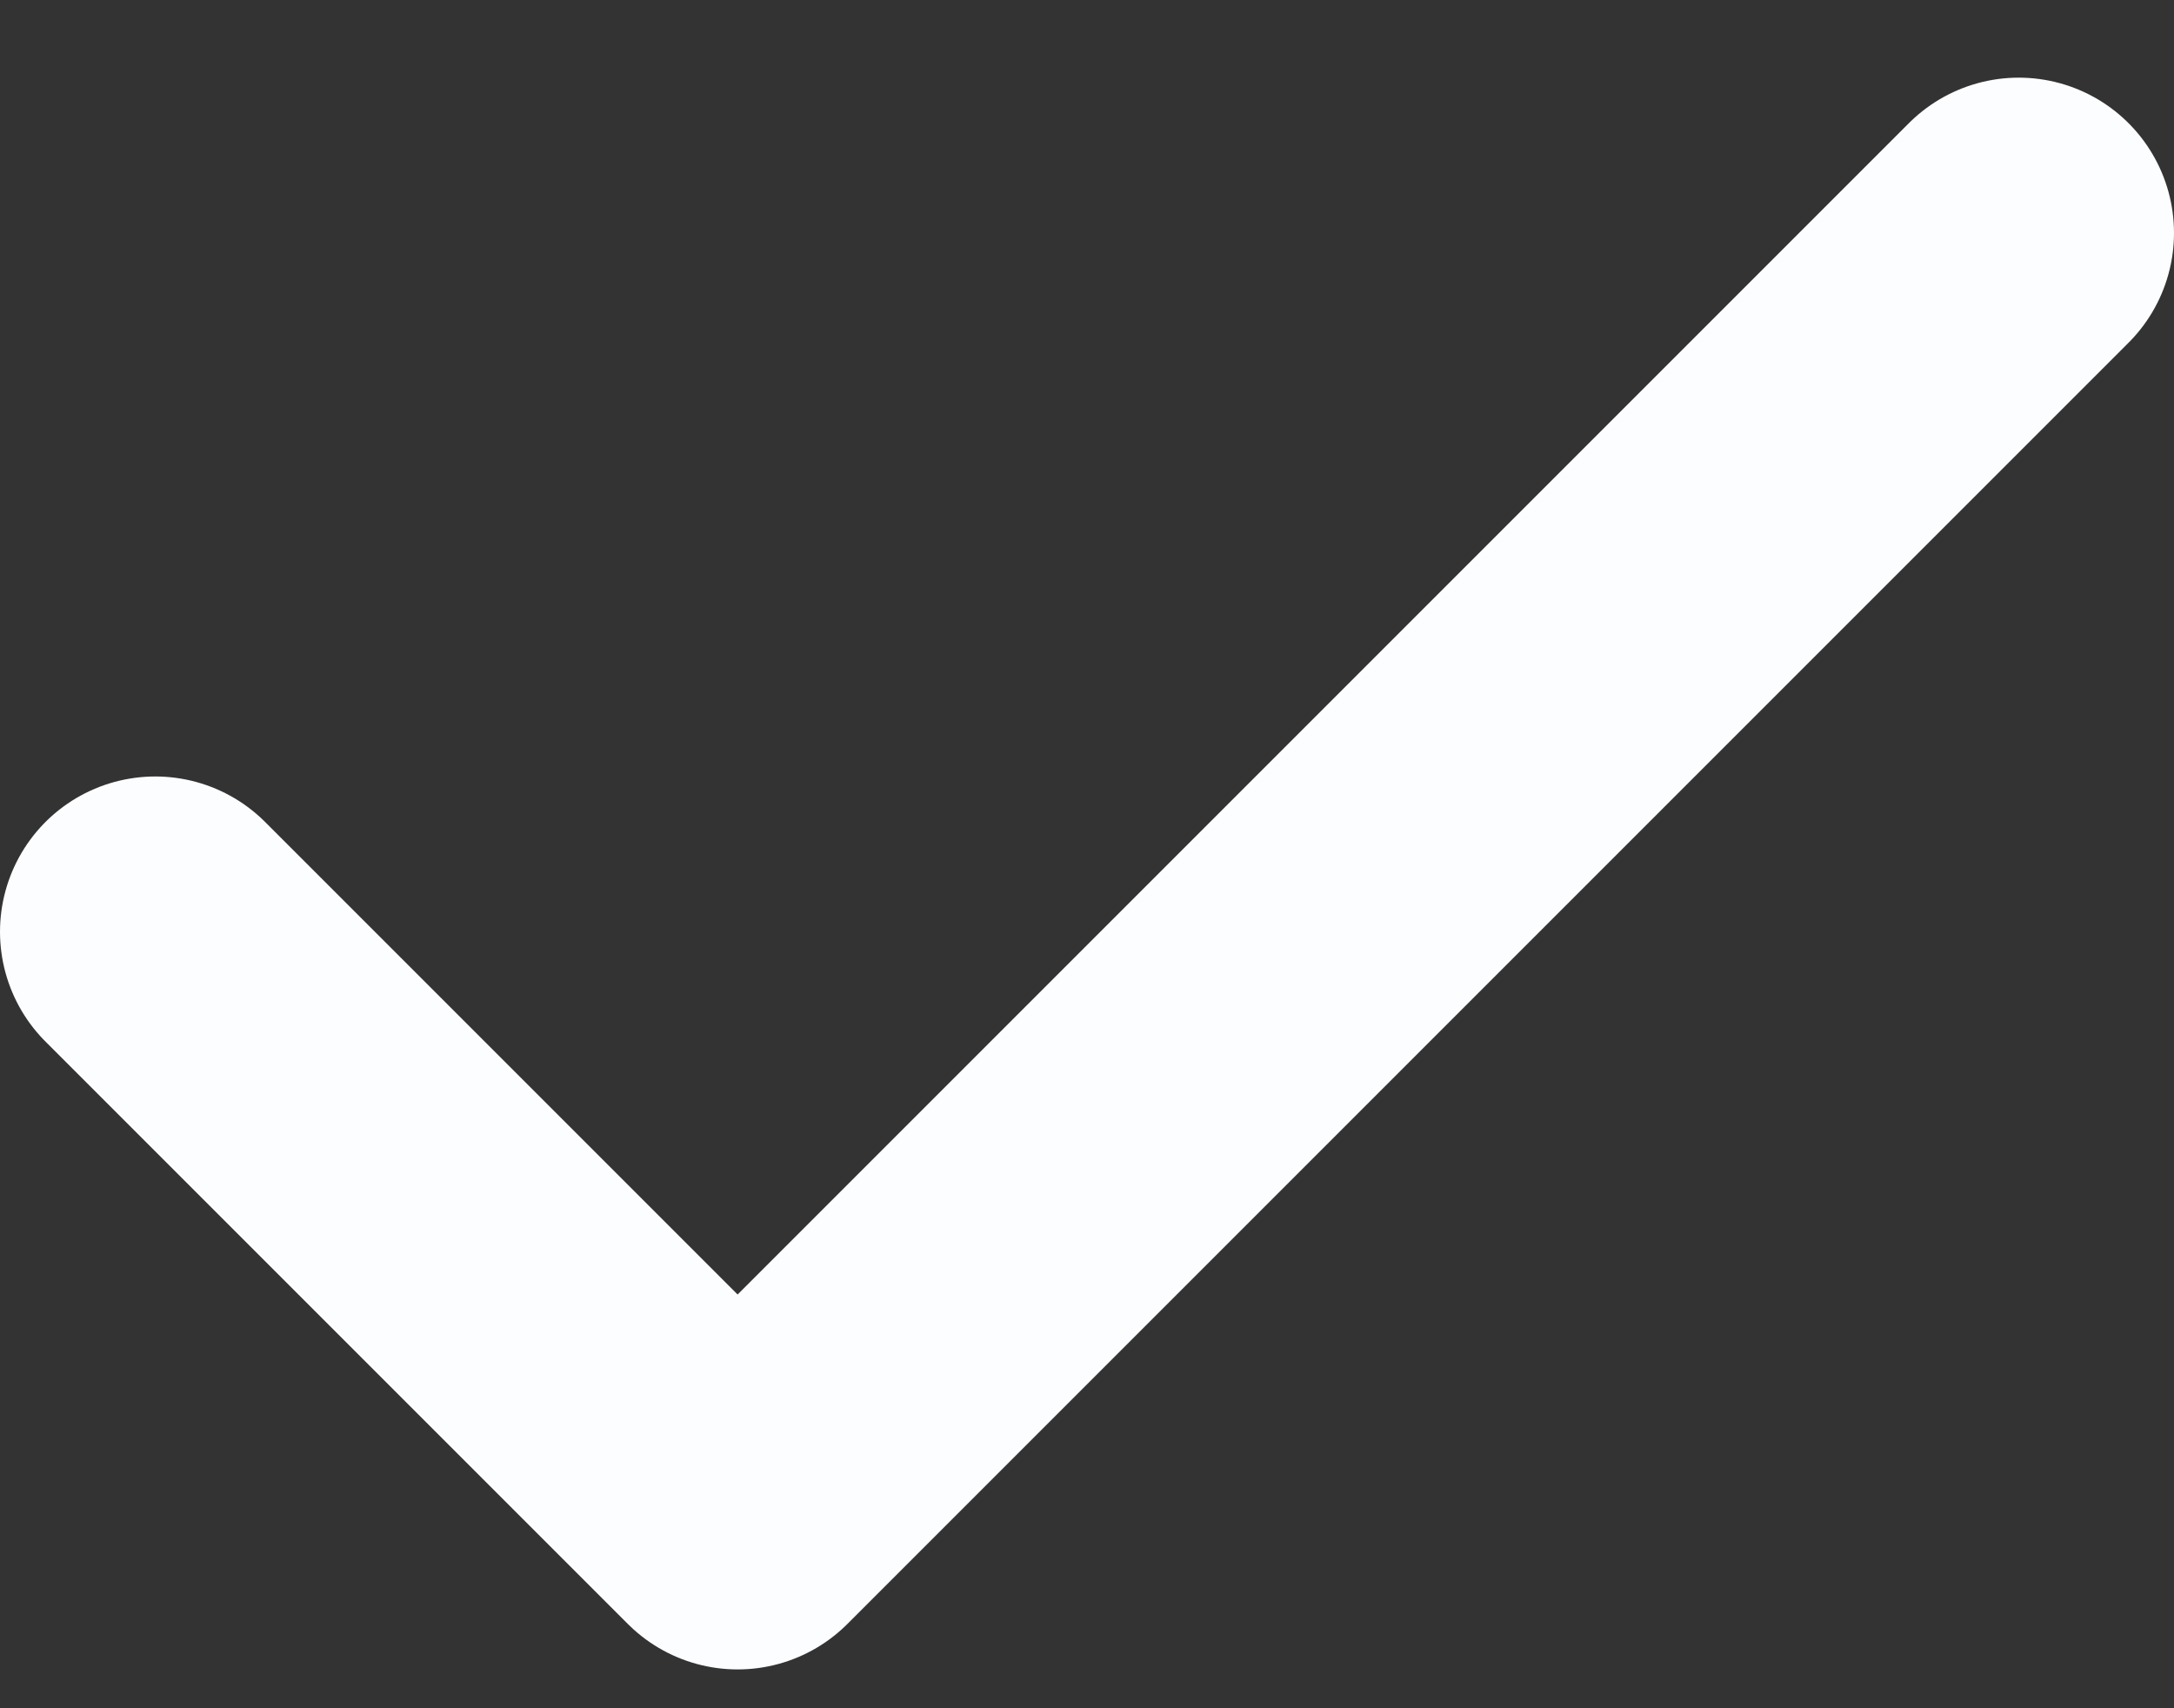 <svg width="14" height="11" viewBox="0 0 14 11" fill="none" xmlns="http://www.w3.org/2000/svg">
<rect x="0" y="0" width="14" height="11" fill="#333333" stroke="none"/>
<path d="M13 1.5L4.75 9.75L1 6" stroke="#FCFDFF" stroke-width="2" stroke-linecap="round" stroke-linejoin="round"/>
</svg>
